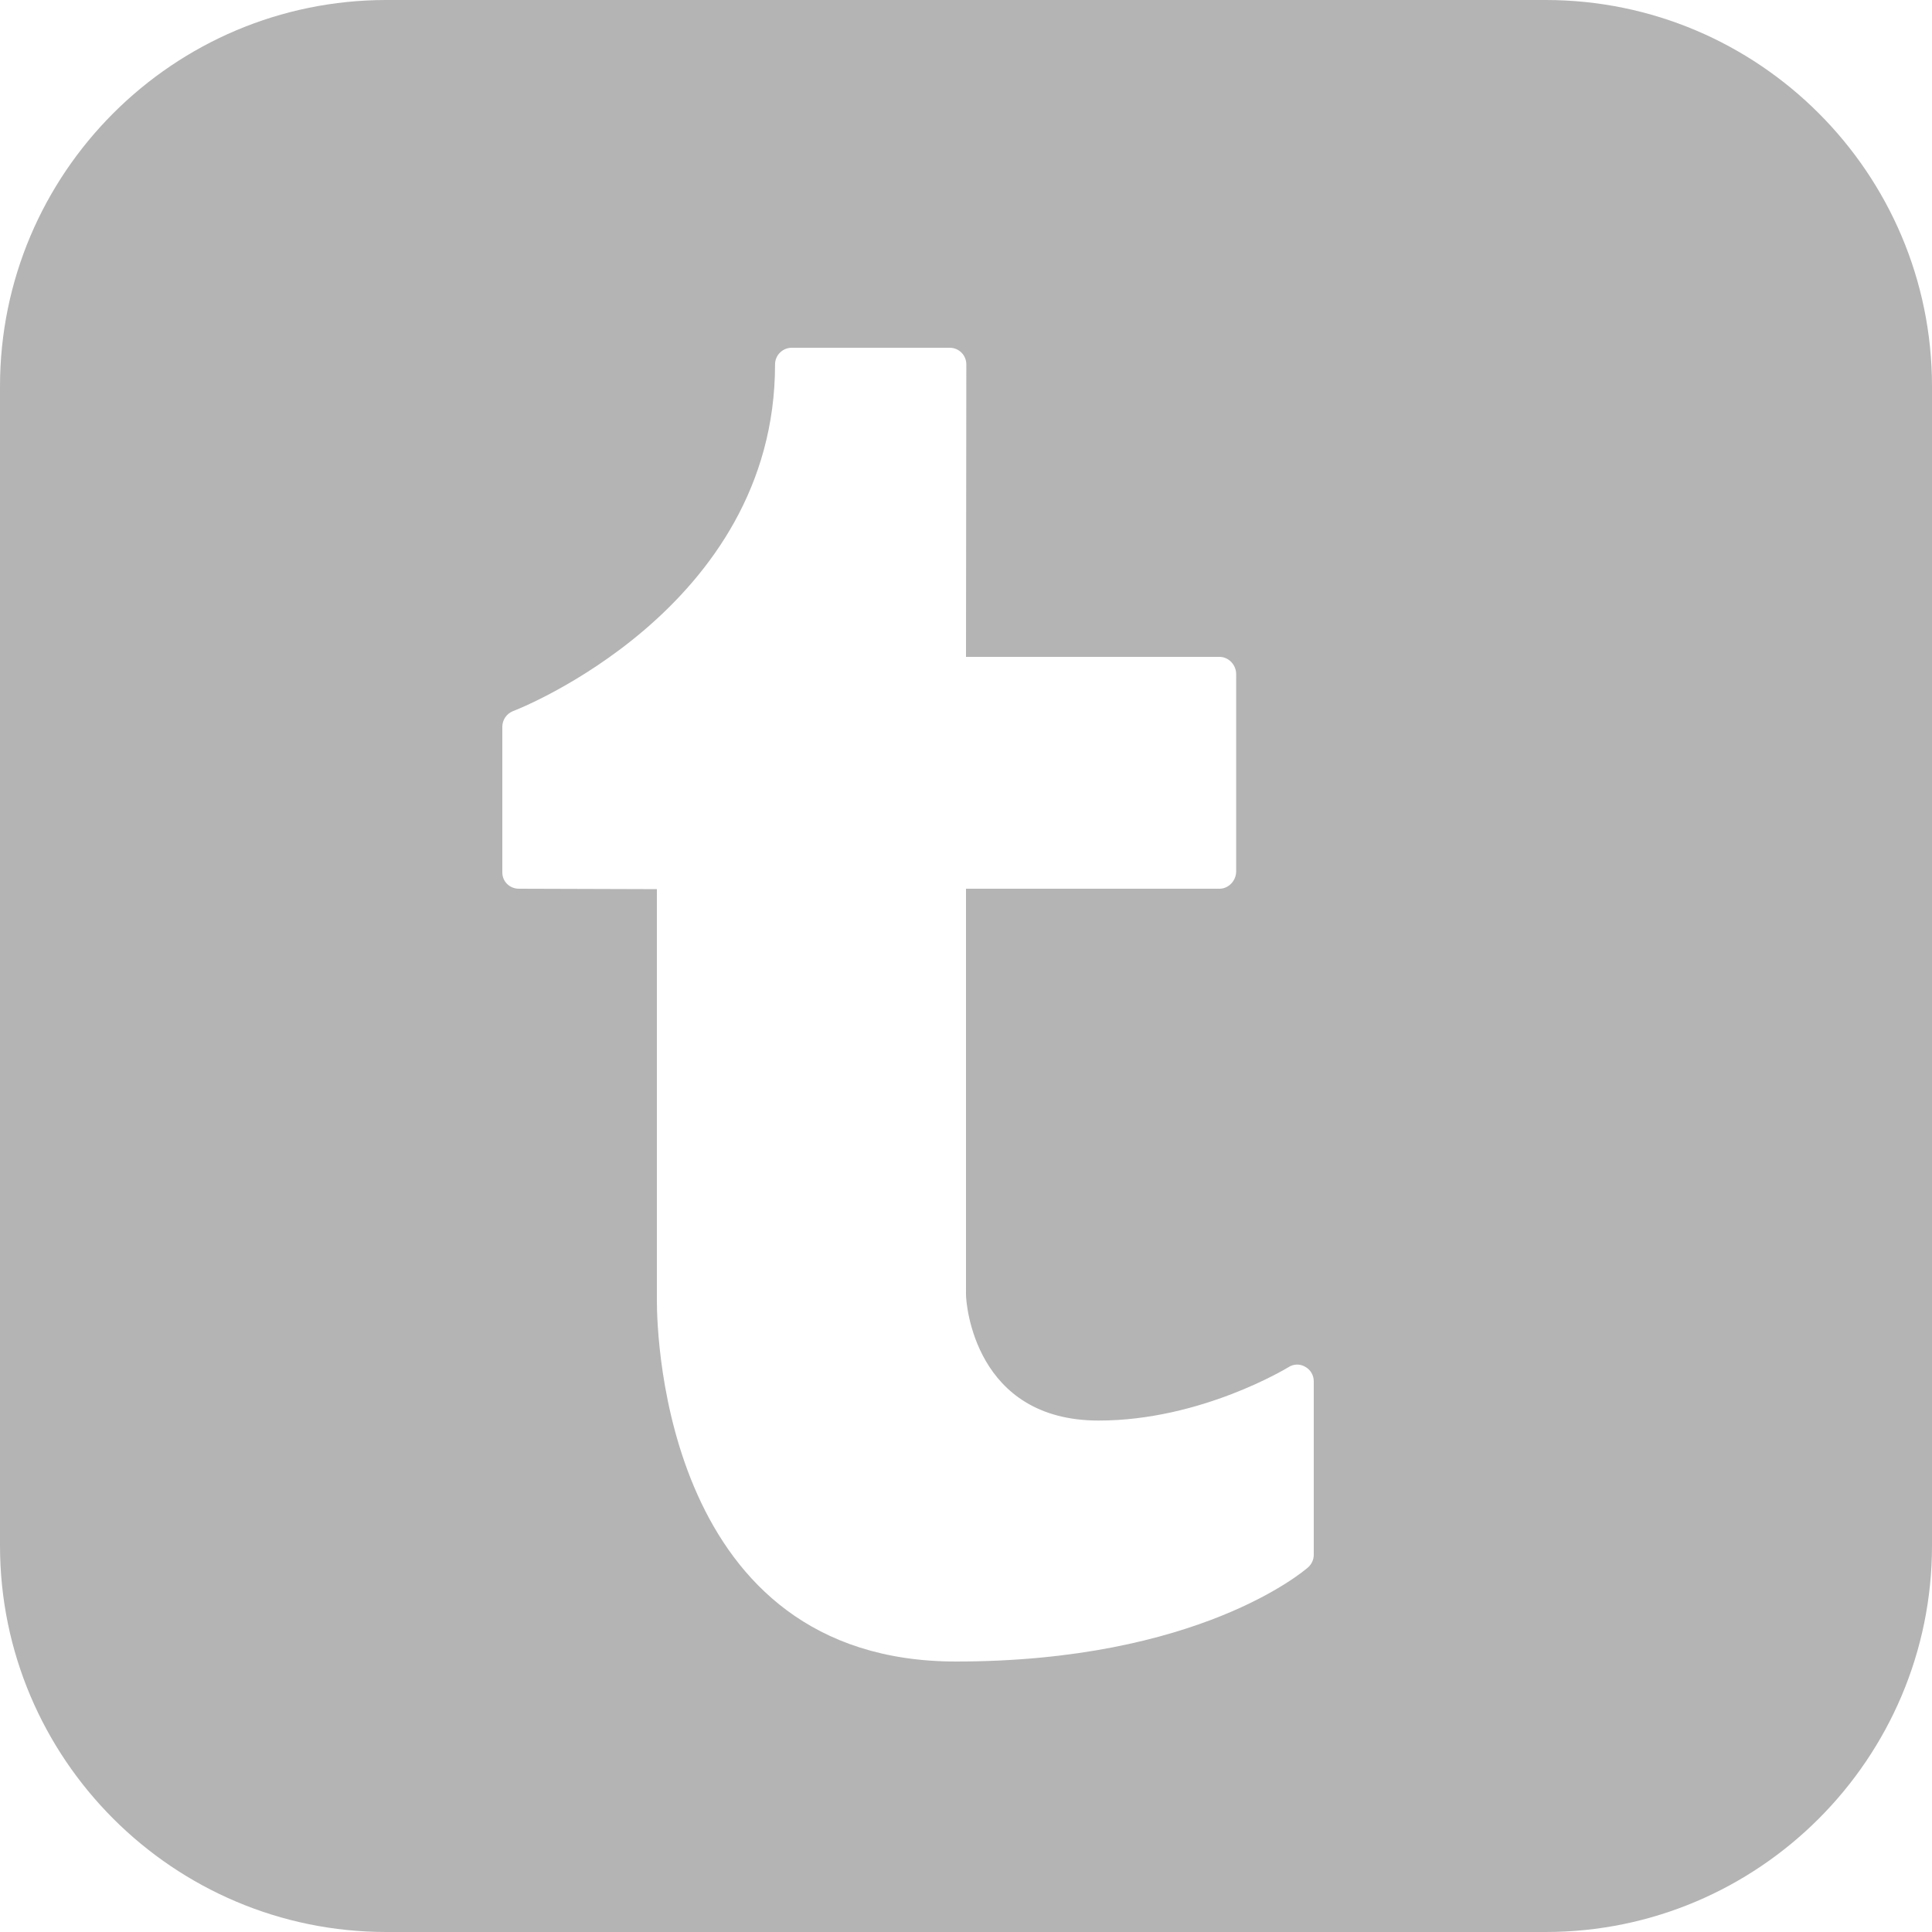 <?xml version="1.0" encoding="UTF-8"?>
<svg width="18px" height="18px" viewBox="0 0 18 18" version="1.1" xmlns="http://www.w3.org/2000/svg" xmlns:xlink="http://www.w3.org/1999/xlink">
    <!-- Generator: Sketch 47.1 (45422) - http://www.bohemiancoding.com/sketch -->
    <title>Thumblr</title>
    <desc>Created with Sketch.</desc>
    <defs></defs>
    <g id="Welcome" stroke="none" stroke-width="1" fill="none" fill-rule="evenodd">
        <g id="Sources" transform="translate(-246, -123)" fill="#B4B4B4">
            <g id="Sources_bar" transform="translate(0, 90)">
                <g id="Thumblr" transform="translate(246, 33)">
                    <path d="M12.24,14.486 C12.24,14.531 12.22,14.573 12.188,14.602 C12.146,14.639 11.164,15.48 8.907,15.48 C6.203,15.48 6.12,12.462 6.12,12.119 L6.12,8.284 L4.835,8.28 C4.749,8.28 4.68,8.214 4.68,8.128 L4.68,6.771 C4.68,6.708 4.719,6.65 4.778,6.626 C4.804,6.618 7.221,5.679 7.221,3.395 C7.221,3.309 7.291,3.24 7.377,3.24 L8.848,3.24 C8.934,3.24 9.003,3.309 9.003,3.395 L9,6.12 L11.362,6.12 C11.448,6.12 11.517,6.195 11.517,6.28 L11.517,8.119 C11.517,8.204 11.448,8.28 11.362,8.28 L9,8.28 L9,12.061 C9,12.15 9.082,13.235 10.236,13.235 C11.192,13.235 11.995,12.743 12.004,12.738 C12.052,12.707 12.111,12.705 12.16,12.734 C12.209,12.76 12.24,12.812 12.24,12.869 L12.24,14.486 Z M14.4,0 L3.6,0 C1.614,0 0,1.614 0,3.6 L0,14.4 C0,16.385 1.614,18 3.6,18 L14.4,18 C16.386,18 18,16.385 18,14.4 L18,3.6 C18,1.614 16.386,0 14.4,0 L14.4,0 Z" id="Page-1"></path>
                </g>
            </g>
        </g>
    </g>
</svg>